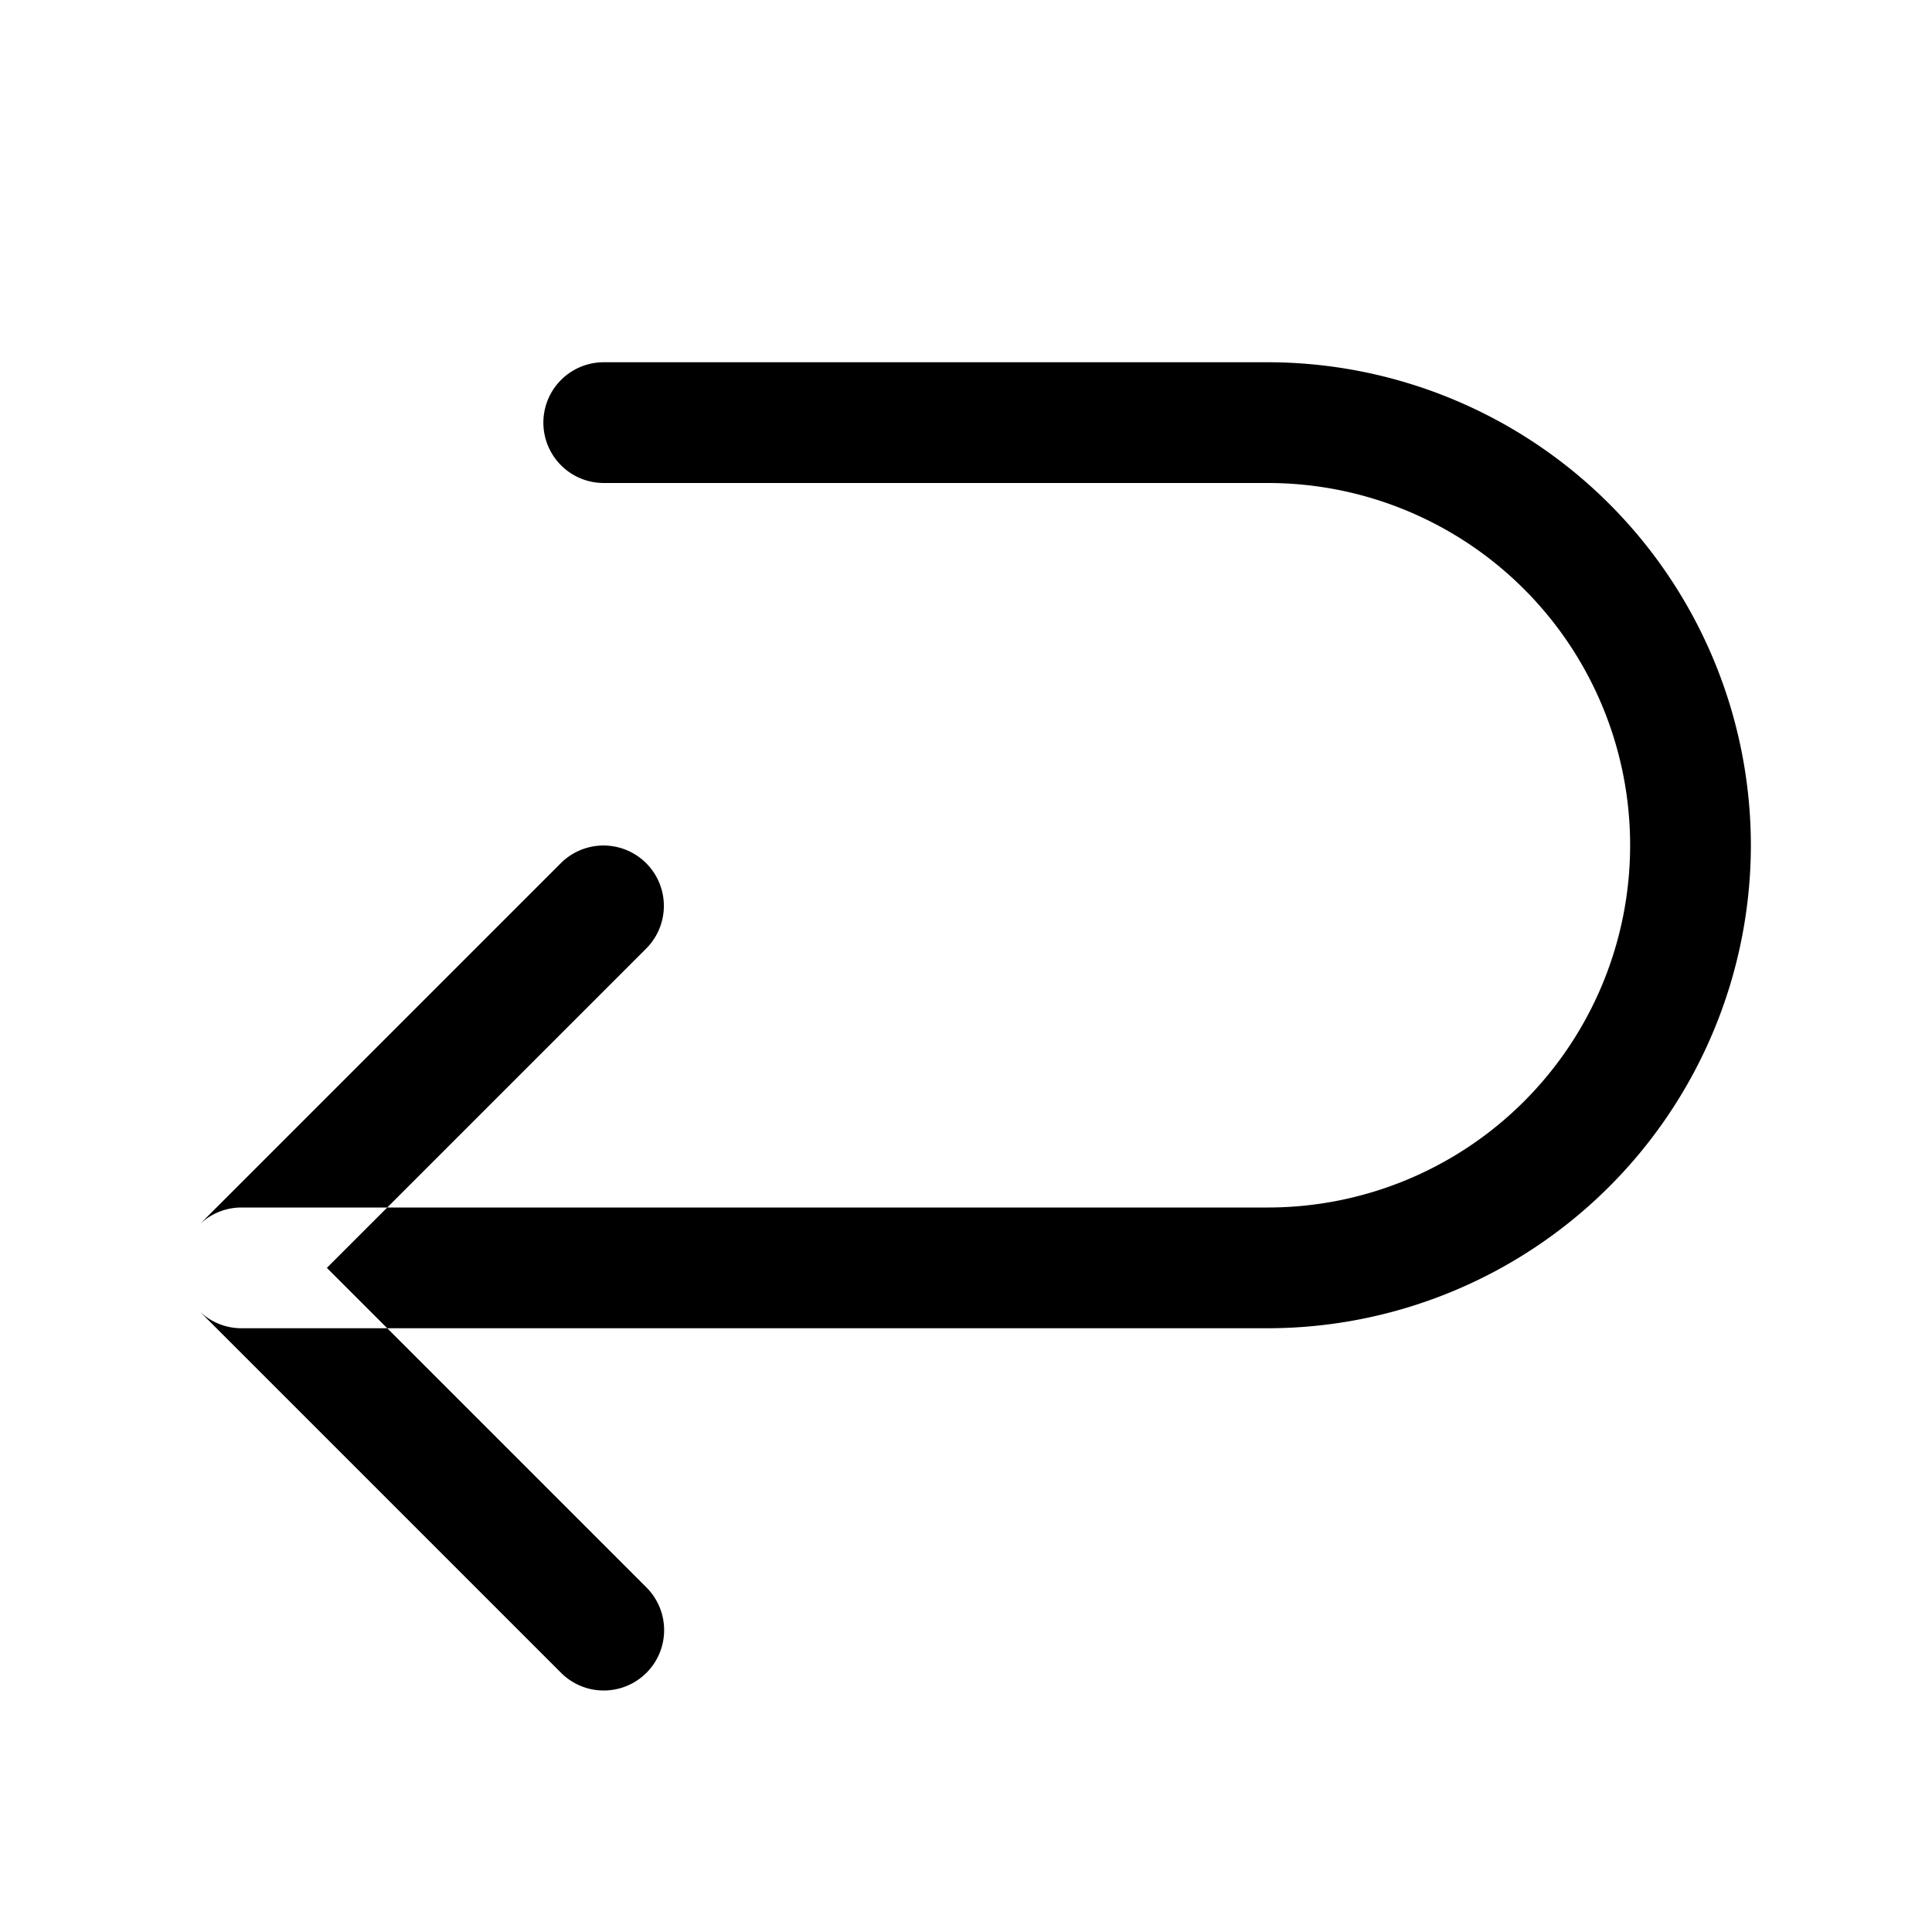 <svg id="Flat" xmlns="http://www.w3.org/2000/svg" viewBox="0 0 256 256">
  <path d="M80,224a7.975,7.975,0,0,1-5.657-2.343l-48-48a8,8,0,0,1,0-11.313l48-48a8,8,0,0,1,11.314,11.313L43.313,168l42.344,42.343A8,8,0,0,1,80,224ZM232,112a64.072,64.072,0,0,0-64-64H80a8,8,0,0,0,0,16h88a48,48,0,0,1,0,96H32a8,8,0,0,0,0,16H168A64.072,64.072,0,0,0,232,112Z"/>
</svg>
